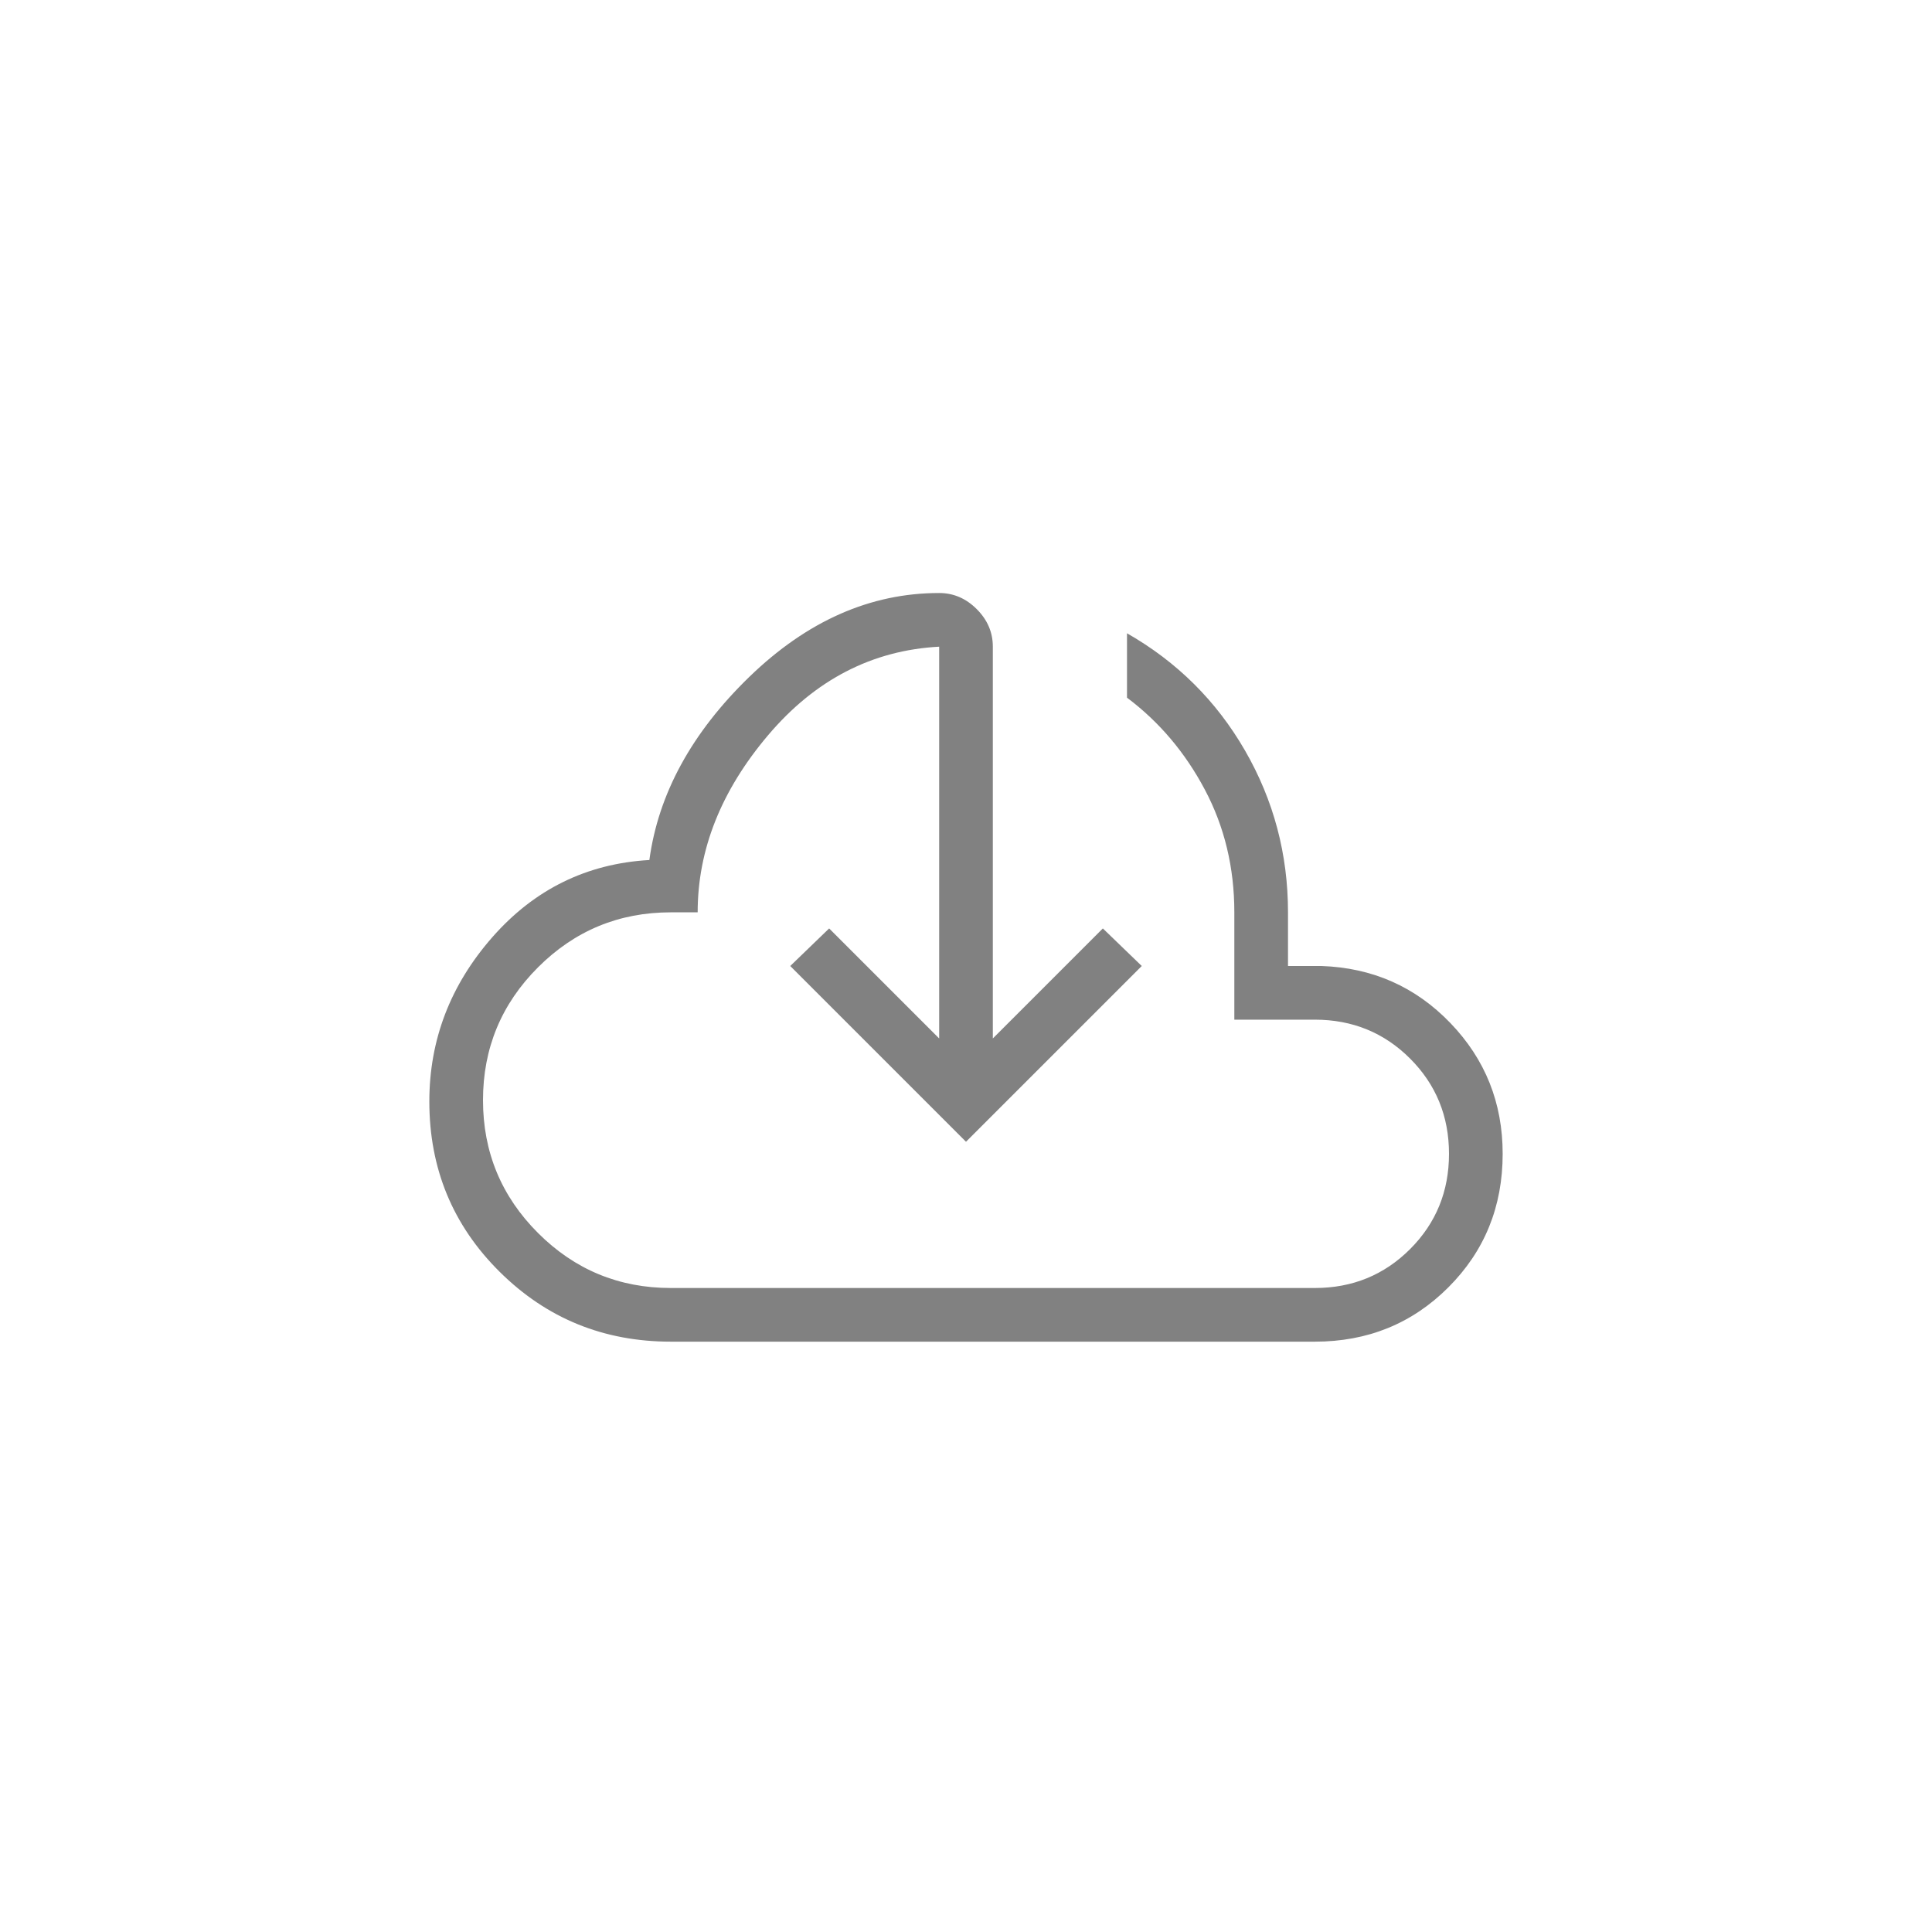 <svg width="36" height="36" viewBox="0 0 36 36" fill="none" xmlns="http://www.w3.org/2000/svg">
<mask id="mask0_3447_279" style="mask-type:alpha" maskUnits="userSpaceOnUse" x="6" y="6" width="24" height="24">
<rect x="6" y="6" width="24" height="24" fill="#D9D9D9"/>
</mask>
<g mask="url(#mask0_3447_279)">
<path d="M12.5 25C11.25 25 10.187 24.567 9.312 23.7C8.437 22.833 8 21.775 8 20.525C8 19.375 8.392 18.354 9.175 17.462C9.958 16.571 10.933 16.092 12.1 16.025C12.267 14.792 12.888 13.654 13.963 12.612C15.038 11.571 16.217 11.05 17.5 11.05C17.767 11.05 18 11.15 18.2 11.35C18.4 11.55 18.5 11.783 18.5 12.05V19.35L20.55 17.3L21.275 18L18 21.275L14.725 18L15.45 17.3L17.5 19.35V12.05C16.25 12.117 15.187 12.667 14.312 13.7C13.437 14.733 13 15.833 13 17H12.5C11.533 17 10.708 17.342 10.025 18.025C9.342 18.708 9 19.533 9 20.5C9 21.467 9.342 22.292 10.025 22.975C10.708 23.658 11.533 24 12.5 24H24.5C25.2 24 25.792 23.758 26.275 23.275C26.758 22.792 27 22.2 27 21.5C27 20.8 26.758 20.208 26.275 19.725C25.792 19.242 25.2 19 24.5 19H23V17C23 16.167 22.817 15.404 22.45 14.713C22.083 14.021 21.6 13.45 21 13V11.8C21.933 12.333 22.667 13.062 23.2 13.987C23.733 14.912 24 15.917 24 17V18H24.625C25.575 18.033 26.375 18.387 27.025 19.062C27.675 19.737 28 20.55 28 21.5C28 22.483 27.663 23.313 26.988 23.988C26.313 24.663 25.483 25 24.5 25H12.5Z" fill="#818181"/>
</g>
</svg>
